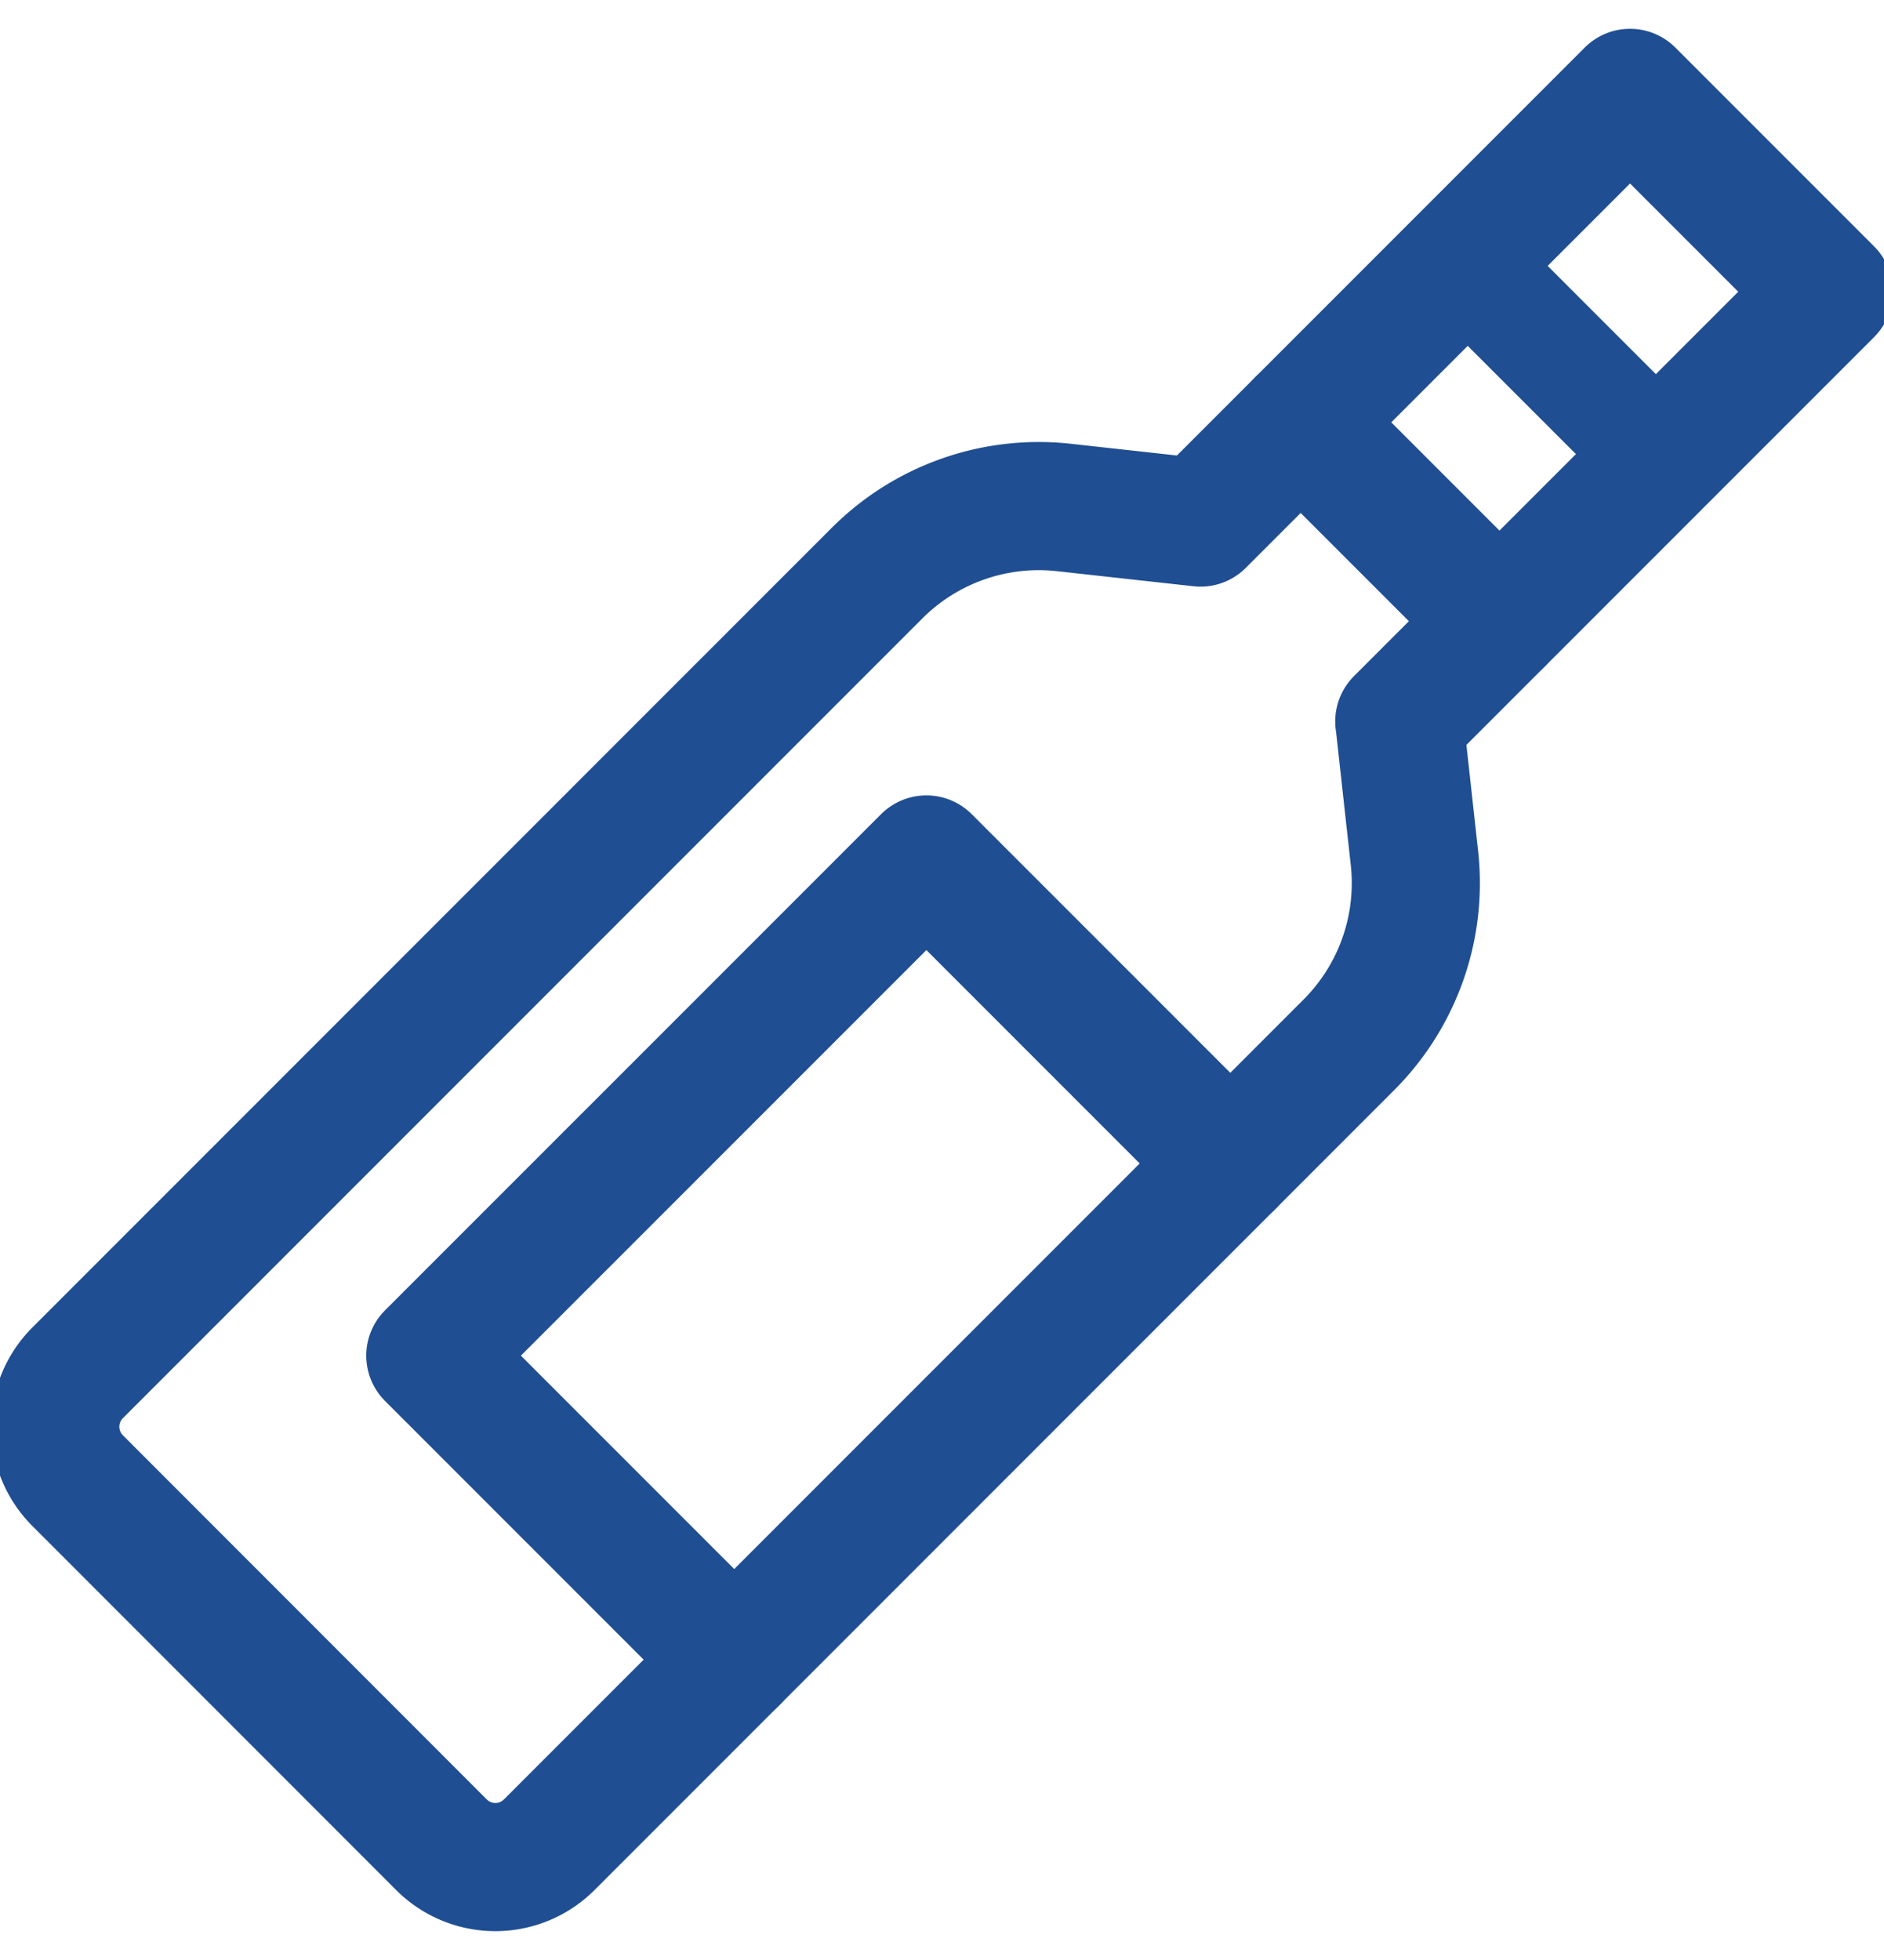 <svg width="25" height="26" fill="none" xmlns="http://www.w3.org/2000/svg"><path d="m18.568 9.57 5.7-5.7-2.638-2.638-5.7 5.7-1.811-.2a3.034 3.034 0 0 0-2.48.87L1.03 18.211a1.011 1.011 0 0 0 0 1.43l4.828 4.83a1.011 1.011 0 0 0 1.43 0L17.899 13.86a3.033 3.033 0 0 0 .87-2.479l-.2-1.812Z" stroke="#1F4E92" stroke-width="1.7" stroke-miterlimit="10" stroke-linecap="round" stroke-linejoin="round"/><path d="m19.406 3.457 2.637 2.637" stroke="#1F4E92" stroke-width="1.5" stroke-miterlimit="10" stroke-linecap="round" stroke-linejoin="round"/><path d="m17.26 5.603 2.637 2.637M9.743 22.016 5.71 17.983l6.583-6.582 4.033 4.033" stroke="#1F4E92" stroke-width="1.7" stroke-miterlimit="10" stroke-linecap="round" stroke-linejoin="round"/></svg>